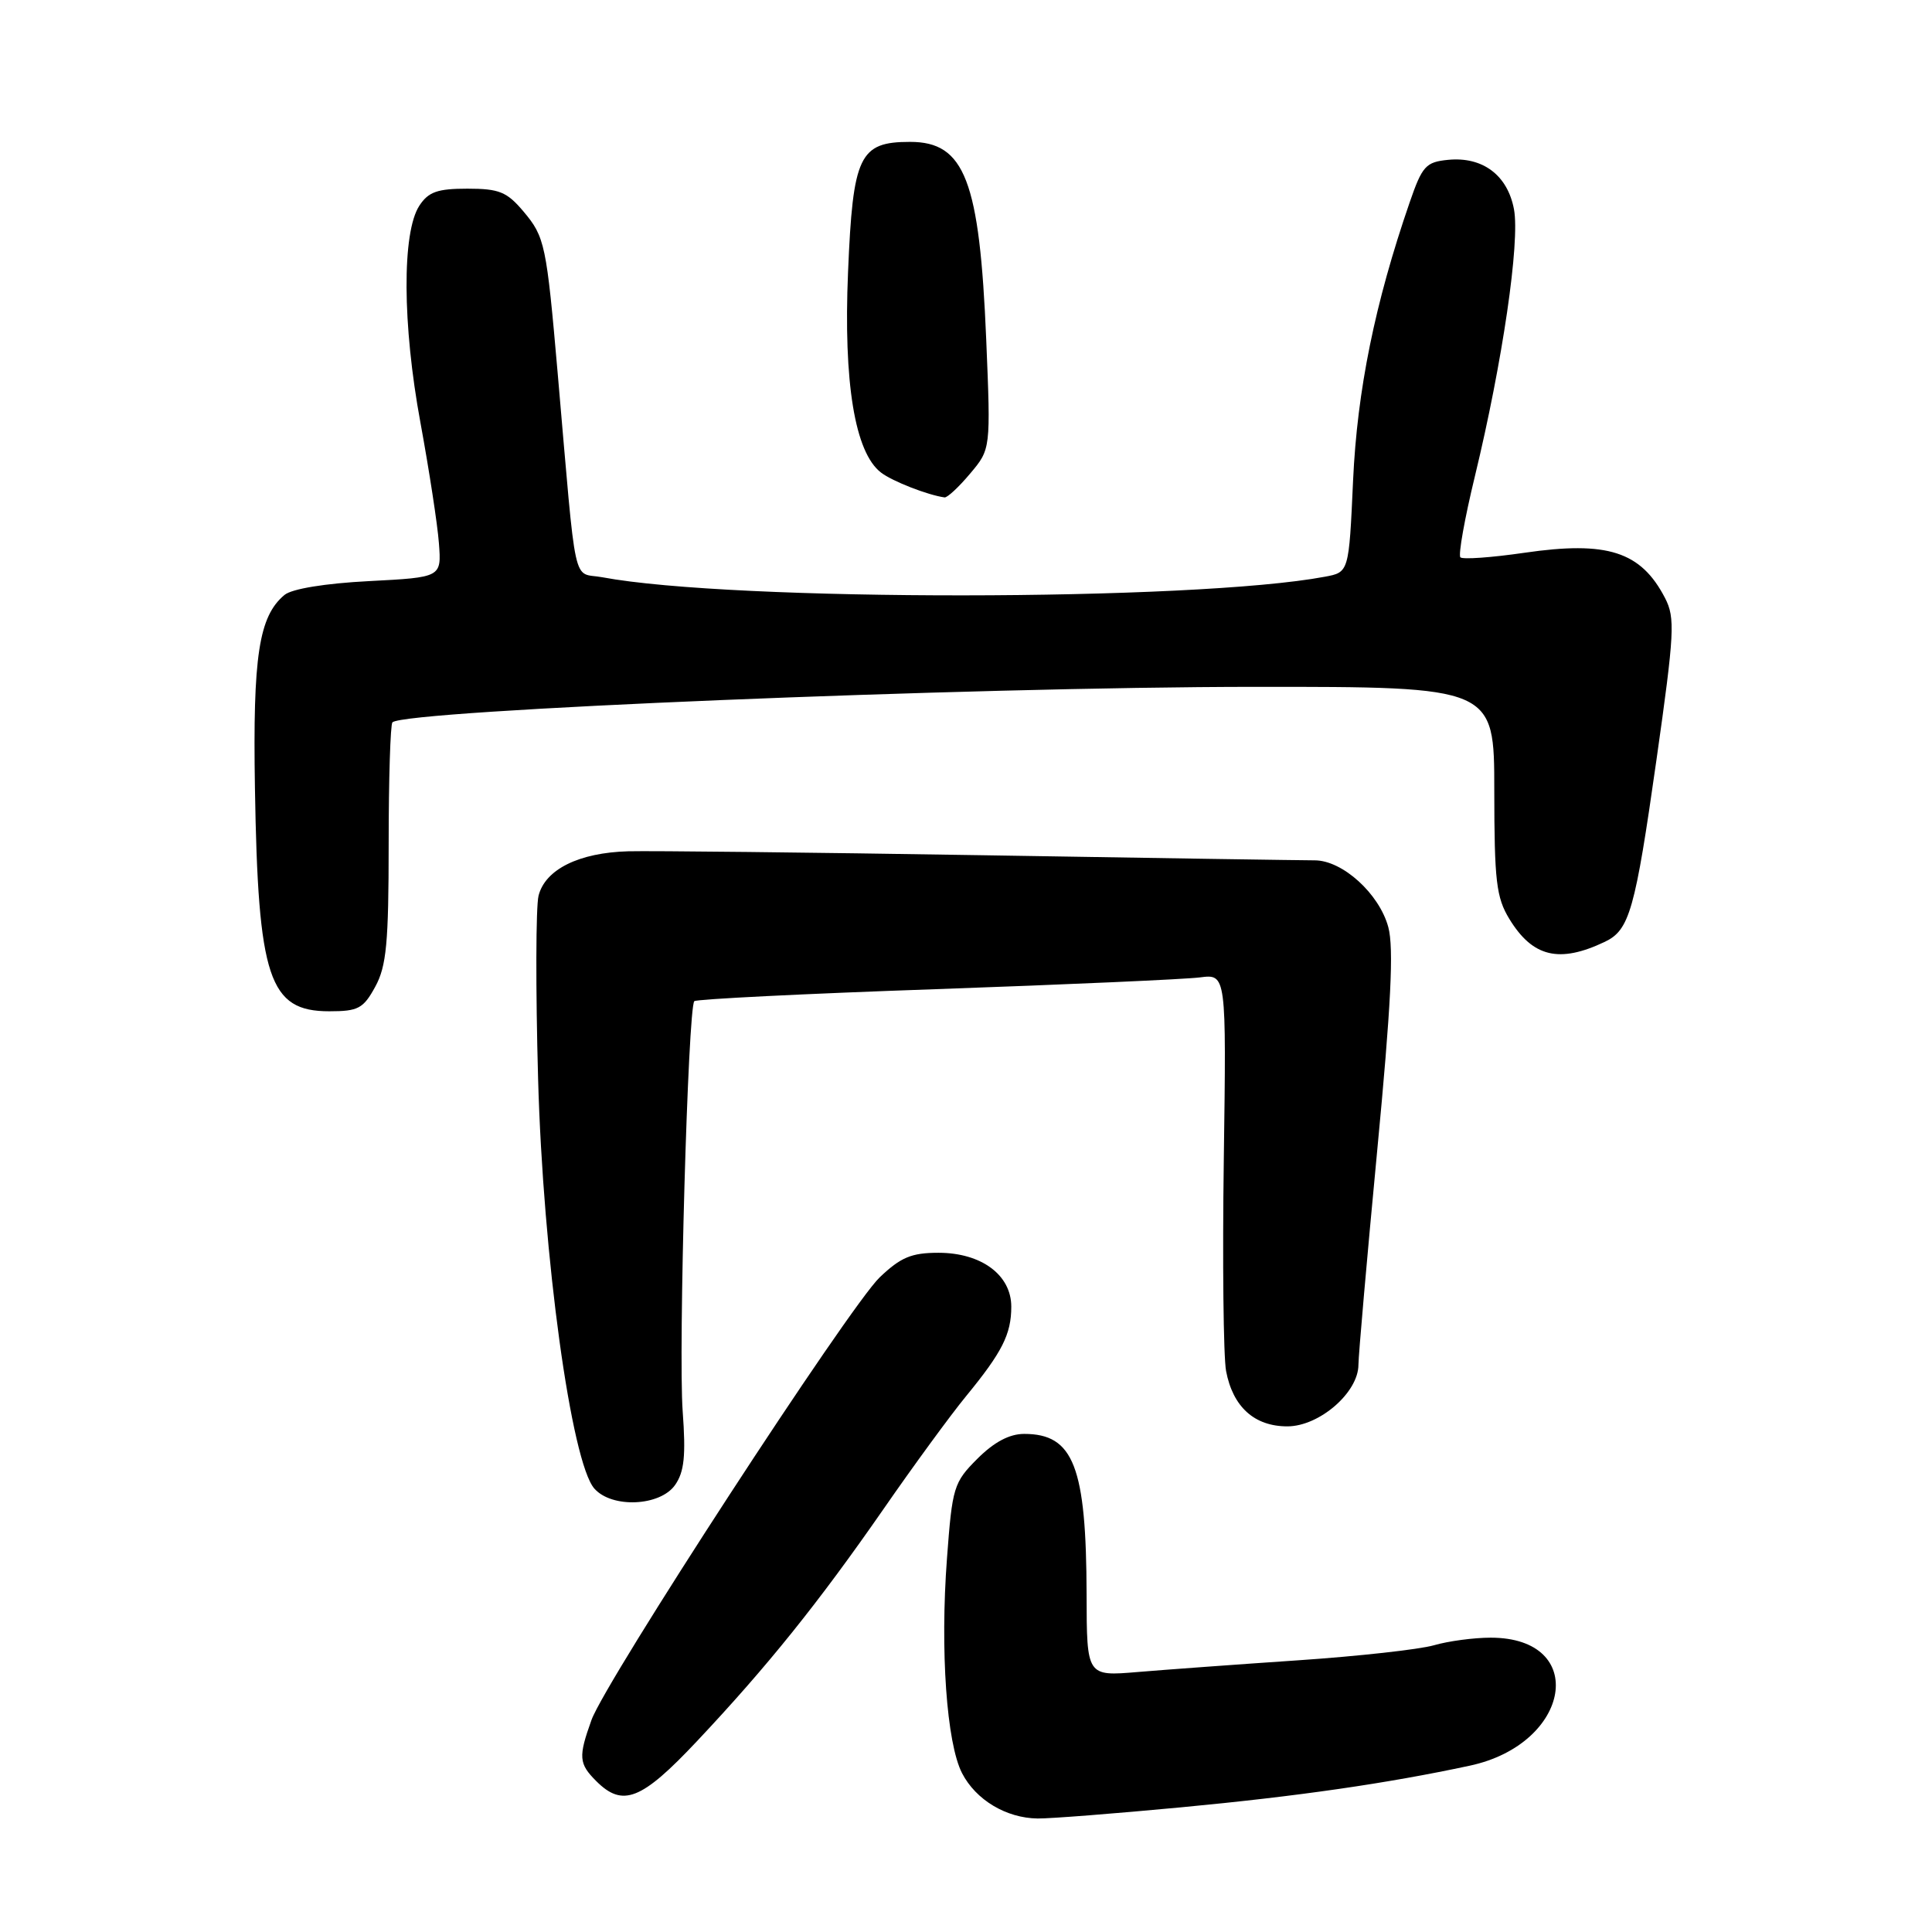 <?xml version="1.0" encoding="UTF-8" standalone="no"?>
<!DOCTYPE svg PUBLIC "-//W3C//DTD SVG 1.1//EN" "http://www.w3.org/Graphics/SVG/1.1/DTD/svg11.dtd" >
<svg xmlns="http://www.w3.org/2000/svg" xmlns:xlink="http://www.w3.org/1999/xlink" version="1.1" viewBox="0 0 256 256">
 <g >
 <path fill="currentColor"
d=" M 156.50 239.48 C 171.96 238.02 183.76 236.32 194.76 233.96 C 208.23 231.07 210.52 217.00 197.52 217.00 C 195.30 217.00 191.91 217.45 189.99 218.01 C 188.07 218.56 179.97 219.46 172.00 220.00 C 164.03 220.54 154.46 221.24 150.75 221.55 C 144.00 222.12 144.00 222.12 143.98 211.31 C 143.94 194.33 142.26 190.00 135.71 190.00 C 133.75 190.00 131.72 191.08 129.51 193.29 C 126.37 196.43 126.18 197.05 125.48 206.48 C 124.56 218.69 125.43 230.99 127.48 234.96 C 129.31 238.50 133.33 240.91 137.50 240.96 C 139.15 240.98 147.70 240.31 156.50 239.48 Z  M 92.32 230.75 C 101.66 220.83 108.44 212.39 117.04 200.00 C 121.04 194.22 125.98 187.47 128.01 185.00 C 132.80 179.16 134.00 176.79 134.00 173.14 C 134.00 168.94 130.03 166.00 124.35 166.00 C 120.77 166.00 119.35 166.60 116.57 169.25 C 112.54 173.10 80.22 222.74 78.37 227.92 C 76.62 232.80 76.69 233.69 79.00 236.00 C 82.51 239.51 84.99 238.54 92.32 230.75 Z  M 89.45 196.77 C 90.67 195.03 90.89 192.89 90.46 187.02 C 89.87 179.03 91.16 133.50 92.00 132.66 C 92.28 132.39 106.67 131.67 124.00 131.07 C 141.32 130.46 157.07 129.76 159.00 129.51 C 162.50 129.06 162.50 129.06 162.16 153.63 C 161.97 167.15 162.11 179.76 162.46 181.66 C 163.36 186.42 166.21 189.00 170.58 189.00 C 174.82 189.00 180.00 184.51 180.00 180.83 C 180.01 179.55 181.12 166.81 182.48 152.53 C 184.32 133.26 184.70 125.61 183.96 122.86 C 182.77 118.43 177.89 114.00 174.21 114.00 C 172.75 114.00 152.87 113.70 130.03 113.32 C 107.19 112.95 86.14 112.72 83.25 112.80 C 76.71 112.98 72.24 115.20 71.36 118.69 C 71.00 120.15 70.97 131.05 71.30 142.92 C 71.95 166.51 75.70 193.79 78.76 197.25 C 81.09 199.88 87.47 199.59 89.45 196.77 Z  M 49.72 130.75 C 51.21 128.03 51.50 124.95 51.50 111.83 C 51.50 103.22 51.73 95.96 52.00 95.71 C 53.76 94.10 128.36 91.03 166.25 91.01 C 198.00 91.00 198.00 91.00 198.00 104.75 C 198.01 116.73 198.26 118.92 200.00 121.77 C 203.09 126.83 206.61 127.67 212.64 124.80 C 215.92 123.24 216.65 120.67 219.49 100.68 C 221.88 83.85 221.98 81.87 220.63 79.25 C 217.43 73.07 212.99 71.64 201.96 73.25 C 197.62 73.88 193.82 74.15 193.51 73.85 C 193.21 73.54 194.07 68.71 195.43 63.11 C 199.09 47.99 201.42 32.06 200.61 27.73 C 199.76 23.21 196.46 20.73 191.88 21.18 C 188.92 21.47 188.45 22.00 186.78 26.84 C 182.18 40.18 179.84 51.71 179.29 63.66 C 178.74 75.83 178.74 75.83 175.55 76.42 C 158.21 79.68 97.02 79.72 79.81 76.49 C 75.78 75.74 76.45 78.82 73.90 49.50 C 72.41 32.38 72.20 31.39 69.37 28.03 C 67.17 25.42 66.15 25.00 61.93 25.00 C 57.97 25.00 56.77 25.42 55.57 27.25 C 53.25 30.79 53.31 43.01 55.71 56.00 C 56.87 62.33 57.98 69.53 58.16 72.00 C 58.50 76.50 58.50 76.50 48.90 77.00 C 43.08 77.30 38.68 78.02 37.70 78.83 C 34.30 81.66 33.49 86.93 33.78 104.40 C 34.19 129.66 35.64 134.00 43.63 134.00 C 47.47 134.00 48.14 133.64 49.72 130.75 Z  M 128.55 62.75 C 131.28 59.51 131.28 59.51 130.68 45.00 C 129.80 23.90 127.84 18.80 120.59 18.80 C 113.87 18.80 113.01 20.60 112.37 36.06 C 111.75 50.70 113.27 59.95 116.73 62.61 C 118.23 63.77 122.92 65.60 125.16 65.91 C 125.52 65.96 127.05 64.54 128.55 62.75 Z "/>
</g>
</svg>
